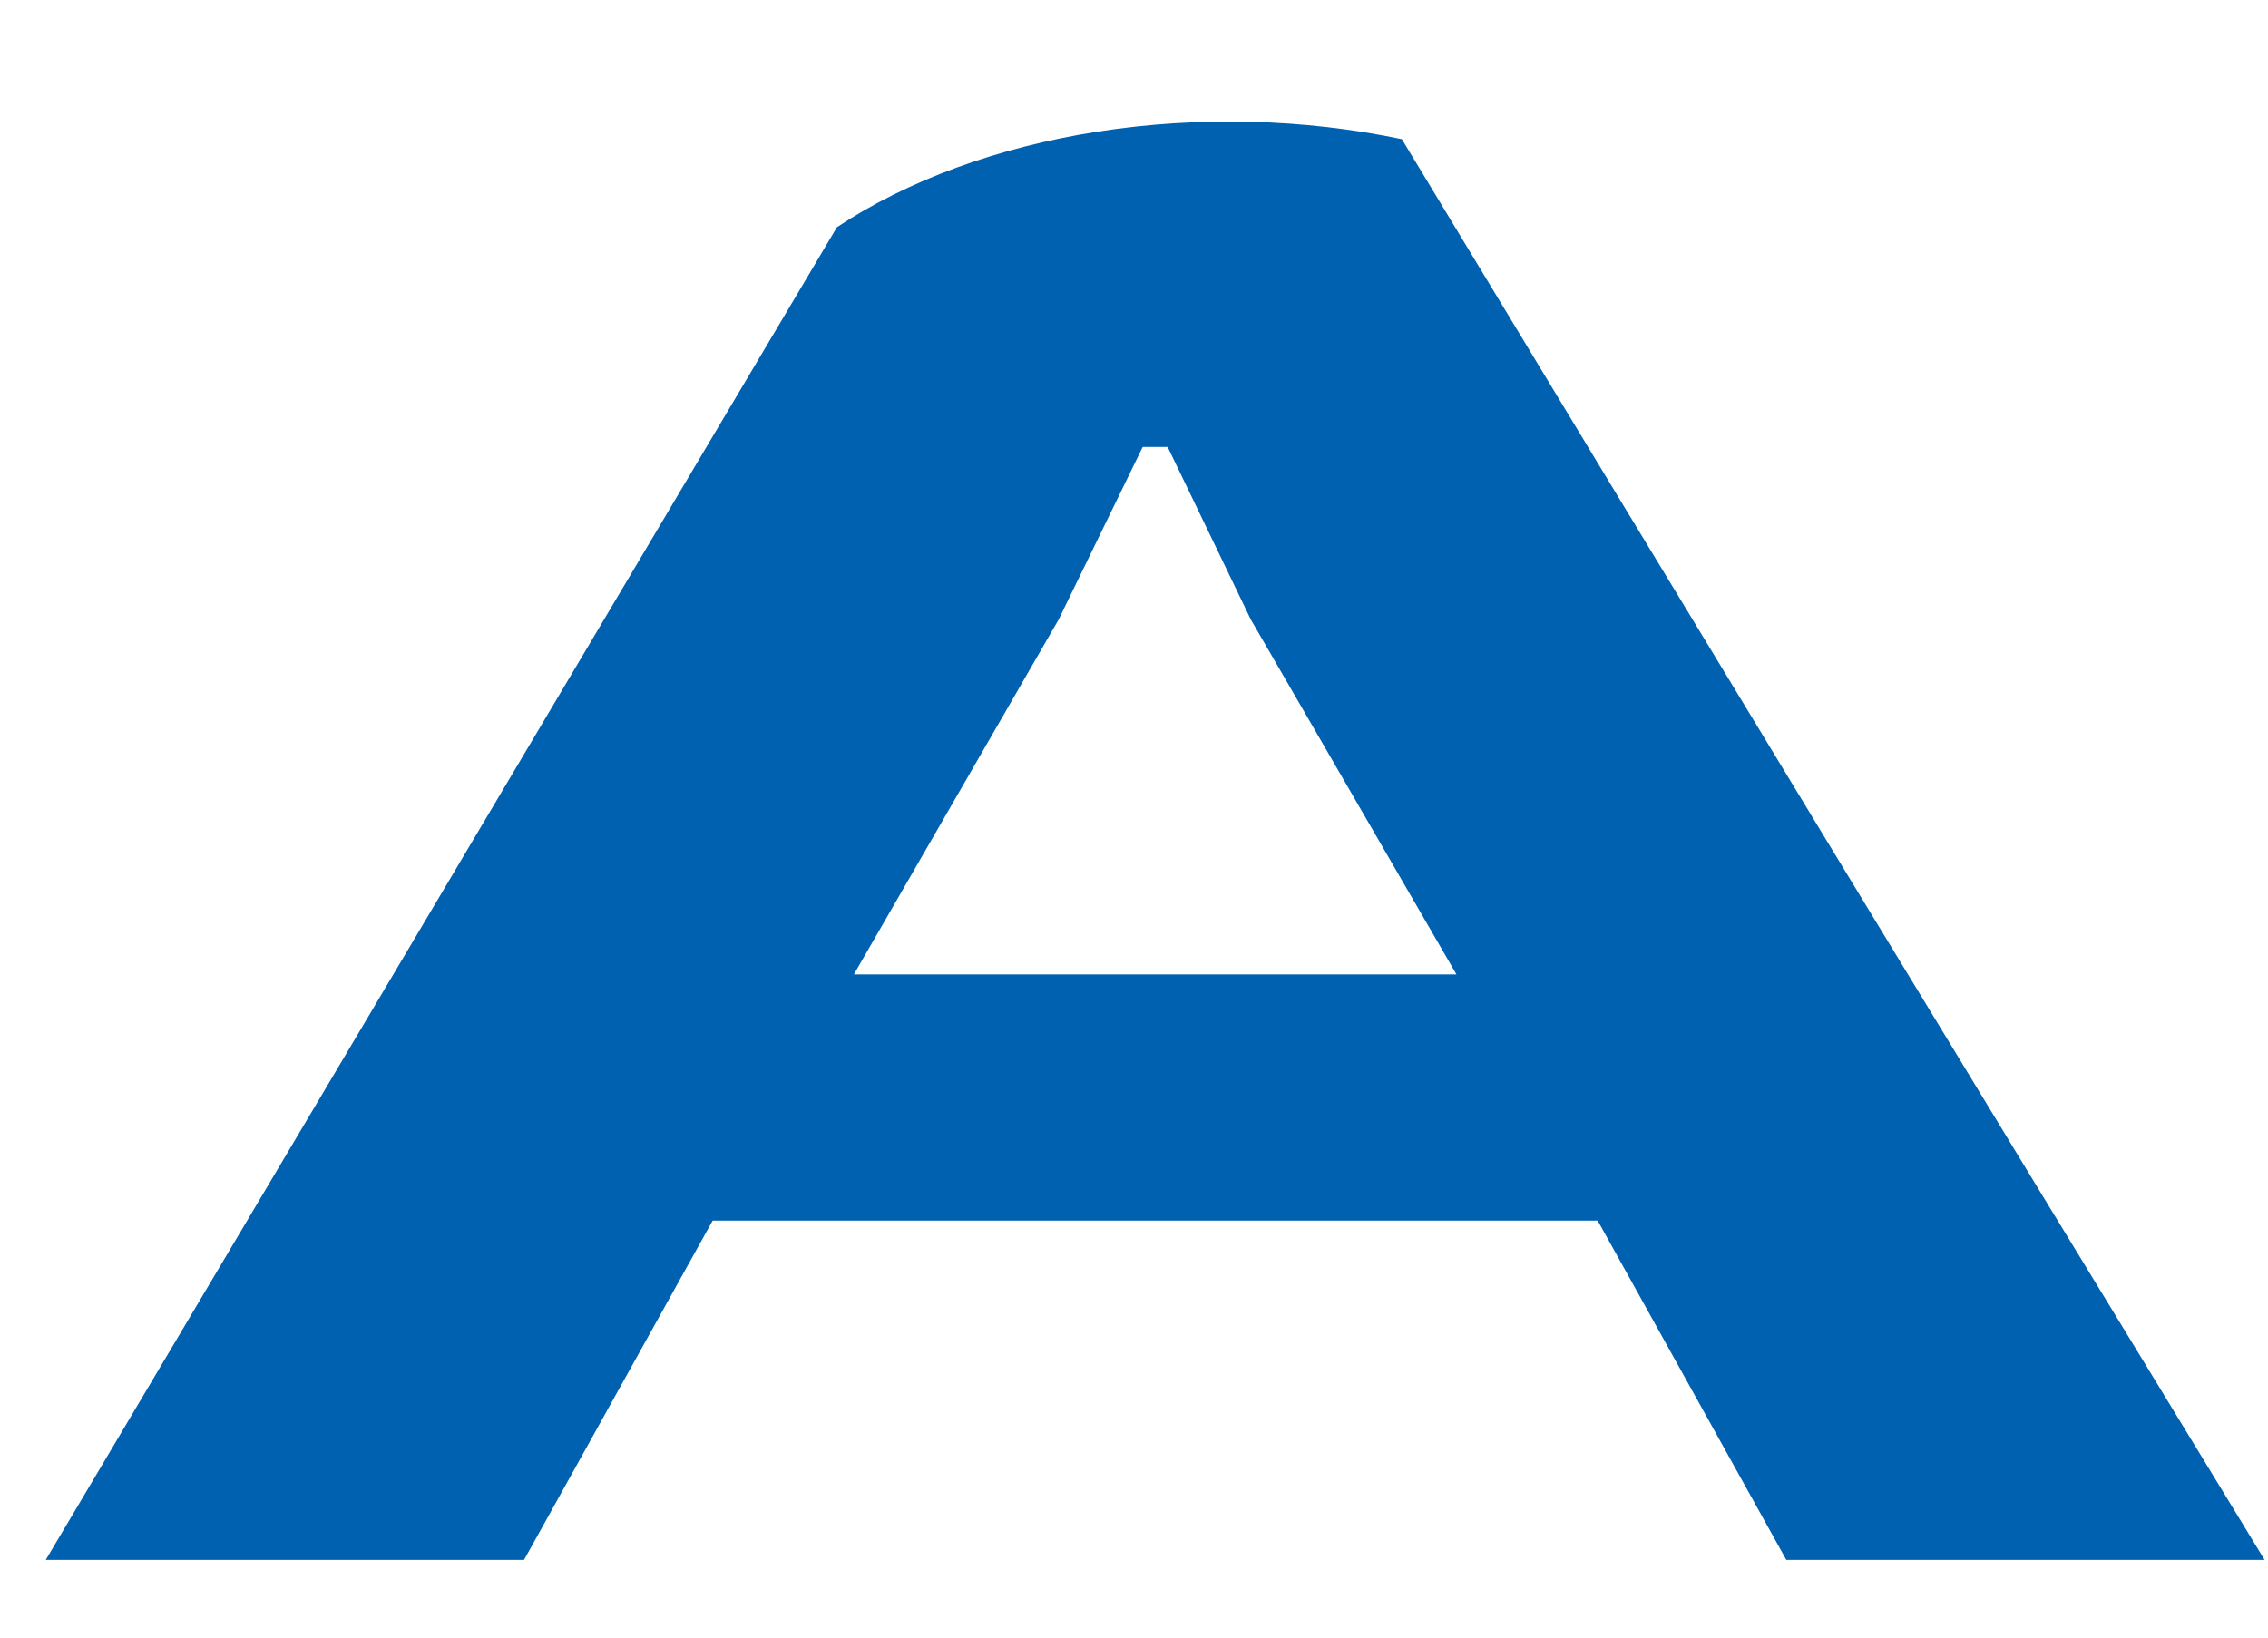 <?xml version="1.0" encoding="UTF-8" standalone="no"?><svg width='18' height='13' viewBox='0 0 18 13' fill='none' xmlns='http://www.w3.org/2000/svg'>
<path d='M6.642 1.804C7.201 1.432 7.922 1.168 8.718 1.044C9.513 0.921 10.35 0.942 11.126 1.105C13.406 4.88 15.688 8.64 17.973 12.383H14.177L12.68 9.69H5.656L4.159 12.383H0.363L6.642 1.804ZM11.559 7.735L9.927 4.918L9.267 3.548H9.069L8.402 4.918L6.777 7.735H11.559Z' fill='#0061B1'/>
</svg>
